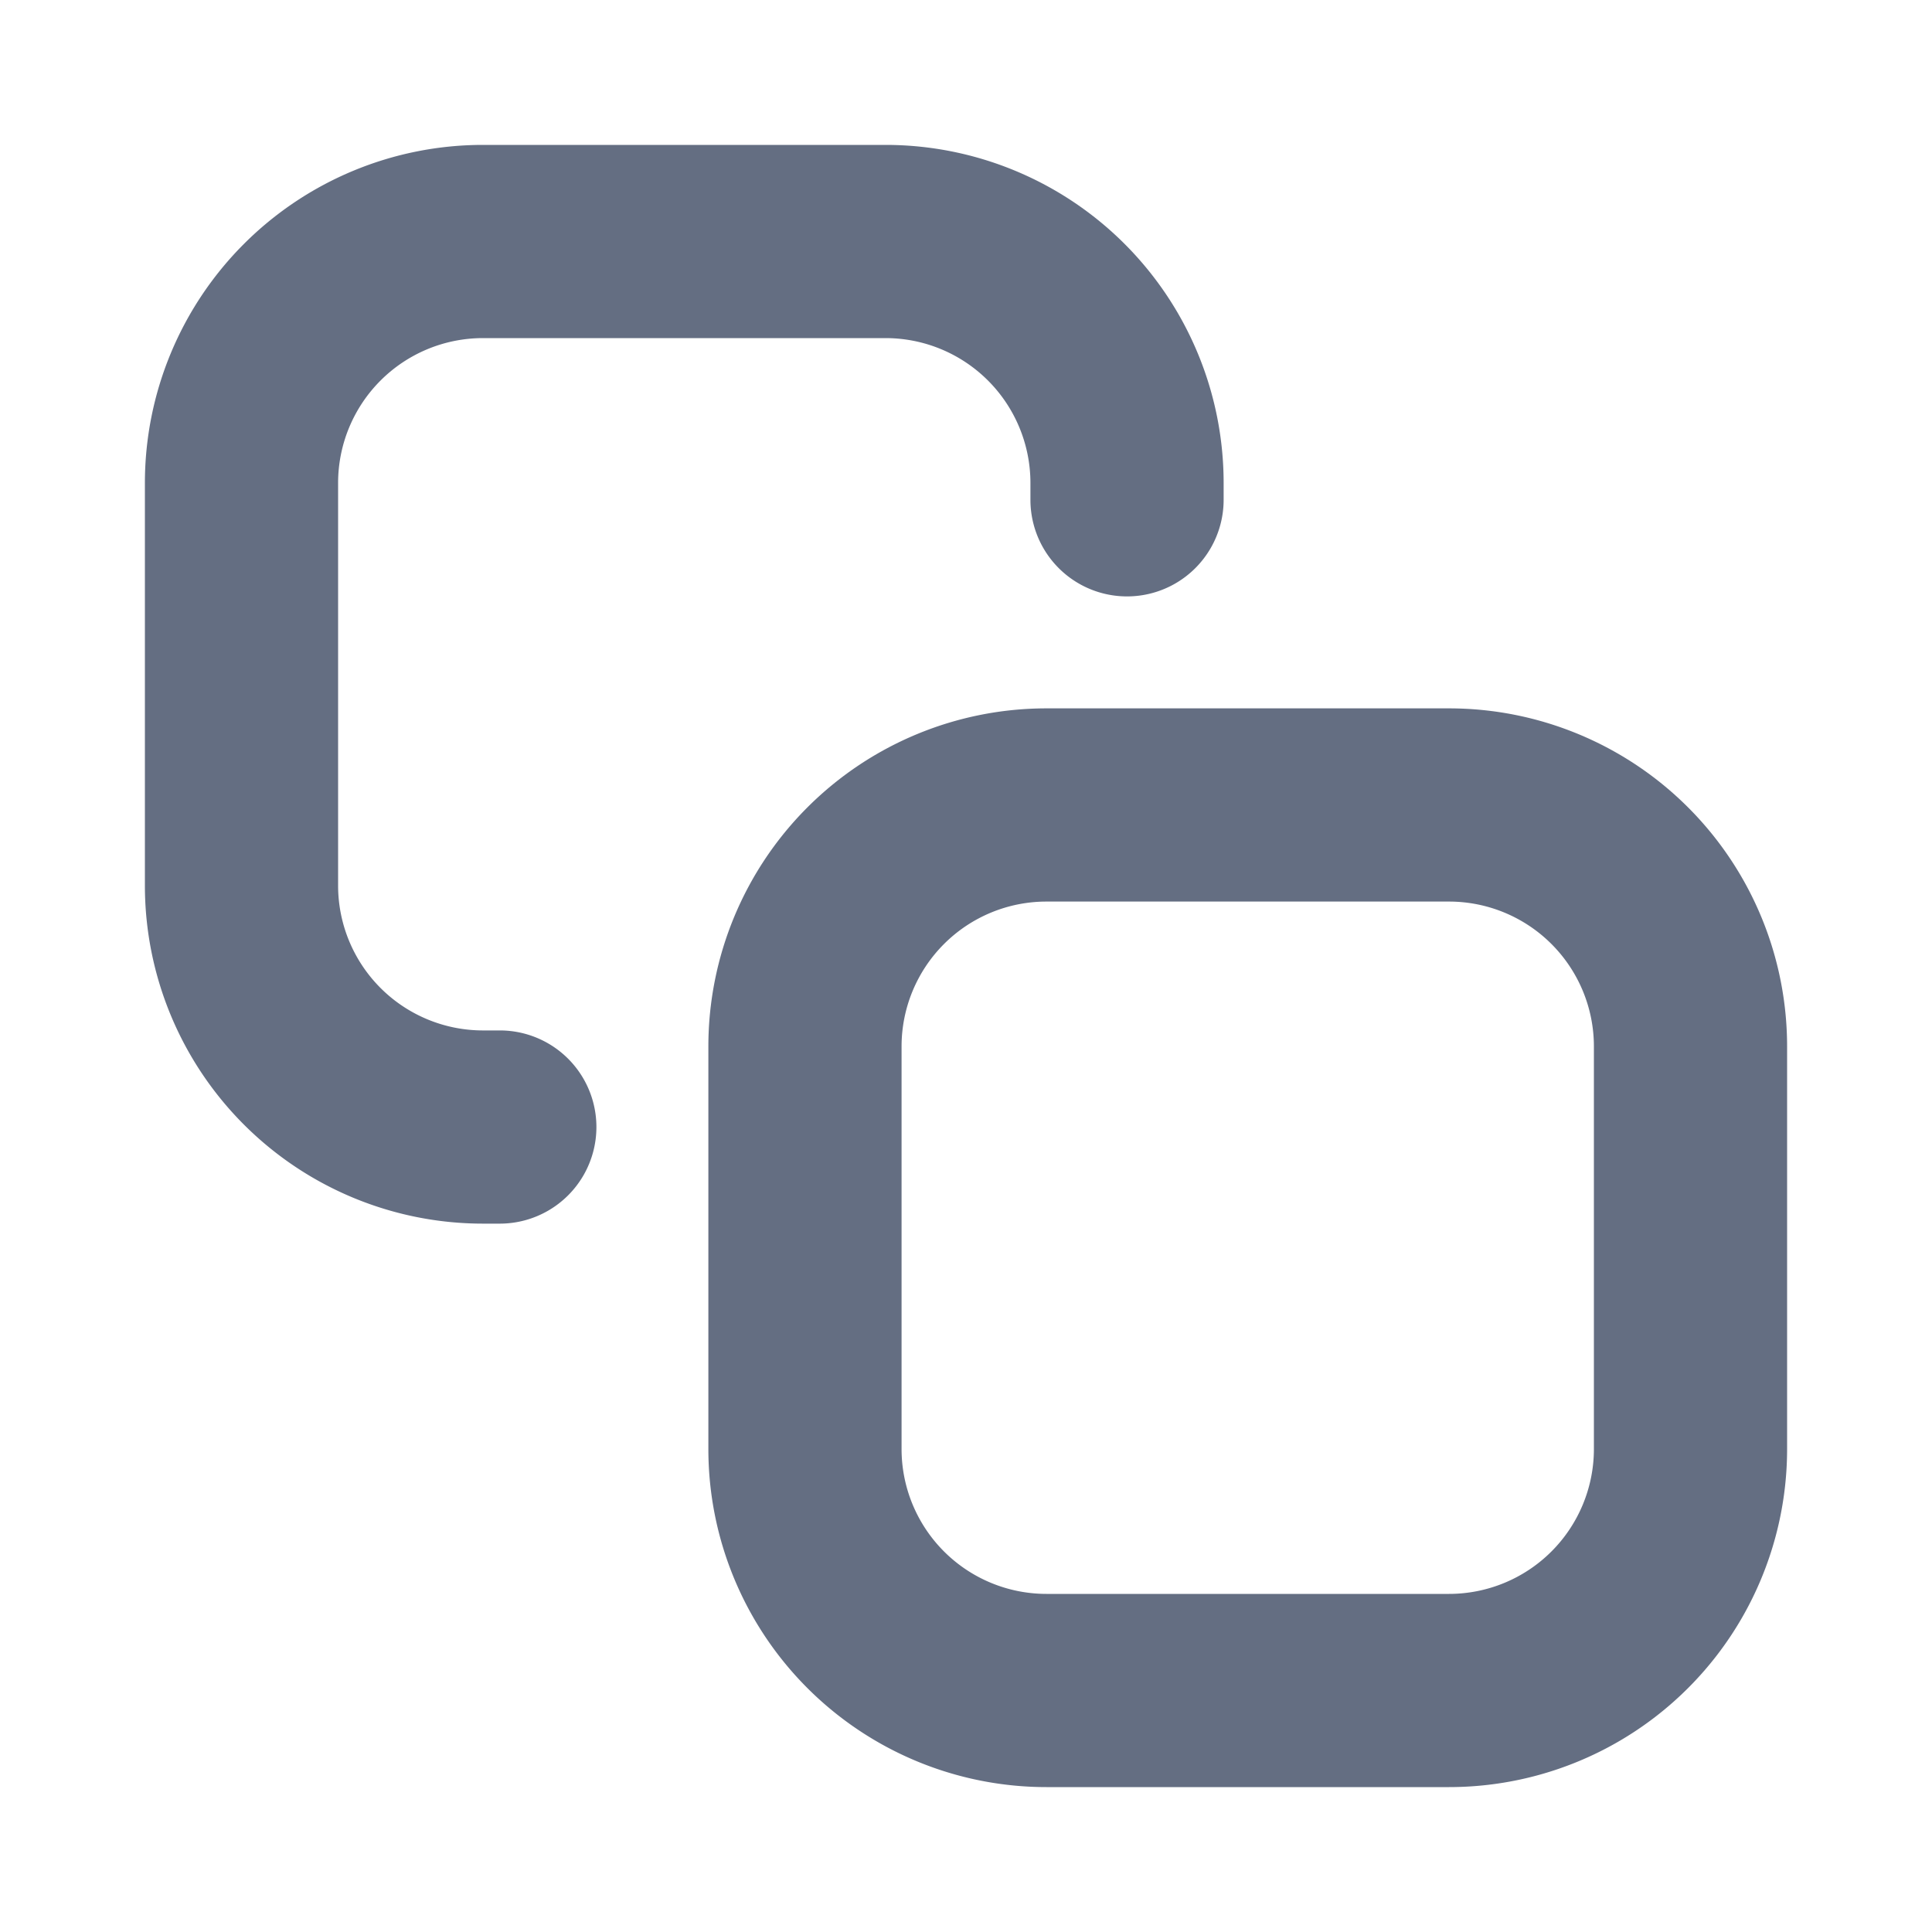 <svg width="20" height="20" fill="none" xmlns="http://www.w3.org/2000/svg"><path fill-rule="evenodd" clip-rule="evenodd" d="M7.333 10.833a3.5 3.5 0 013.5-3.5H15a3.5 3.5 0 013.5 3.5V15a3.5 3.5 0 01-3.5 3.5h-4.167a3.5 3.5 0 01-3.5-3.5v-4.167zm3.5-1.5a1.5 1.5 0 00-1.5 1.5V15a1.5 1.5 0 001.5 1.5H15a1.5 1.5 0 001.5-1.5v-4.167a1.5 1.5 0 00-1.5-1.5h-4.167z" fill="#646E82"/><path fill-rule="evenodd" clip-rule="evenodd" d="M1.5 5A3.5 3.5 0 015 1.5h4.167a3.5 3.5 0 013.5 3.5v.174a1 1 0 11-2 0V5a1.5 1.5 0 00-1.5-1.5H5A1.5 1.5 0 003.5 5v4.167a1.5 1.5 0 001.5 1.5h.174a1 1 0 110 2H5a3.5 3.5 0 01-3.5-3.5V5z" fill="#646E82"/></svg>